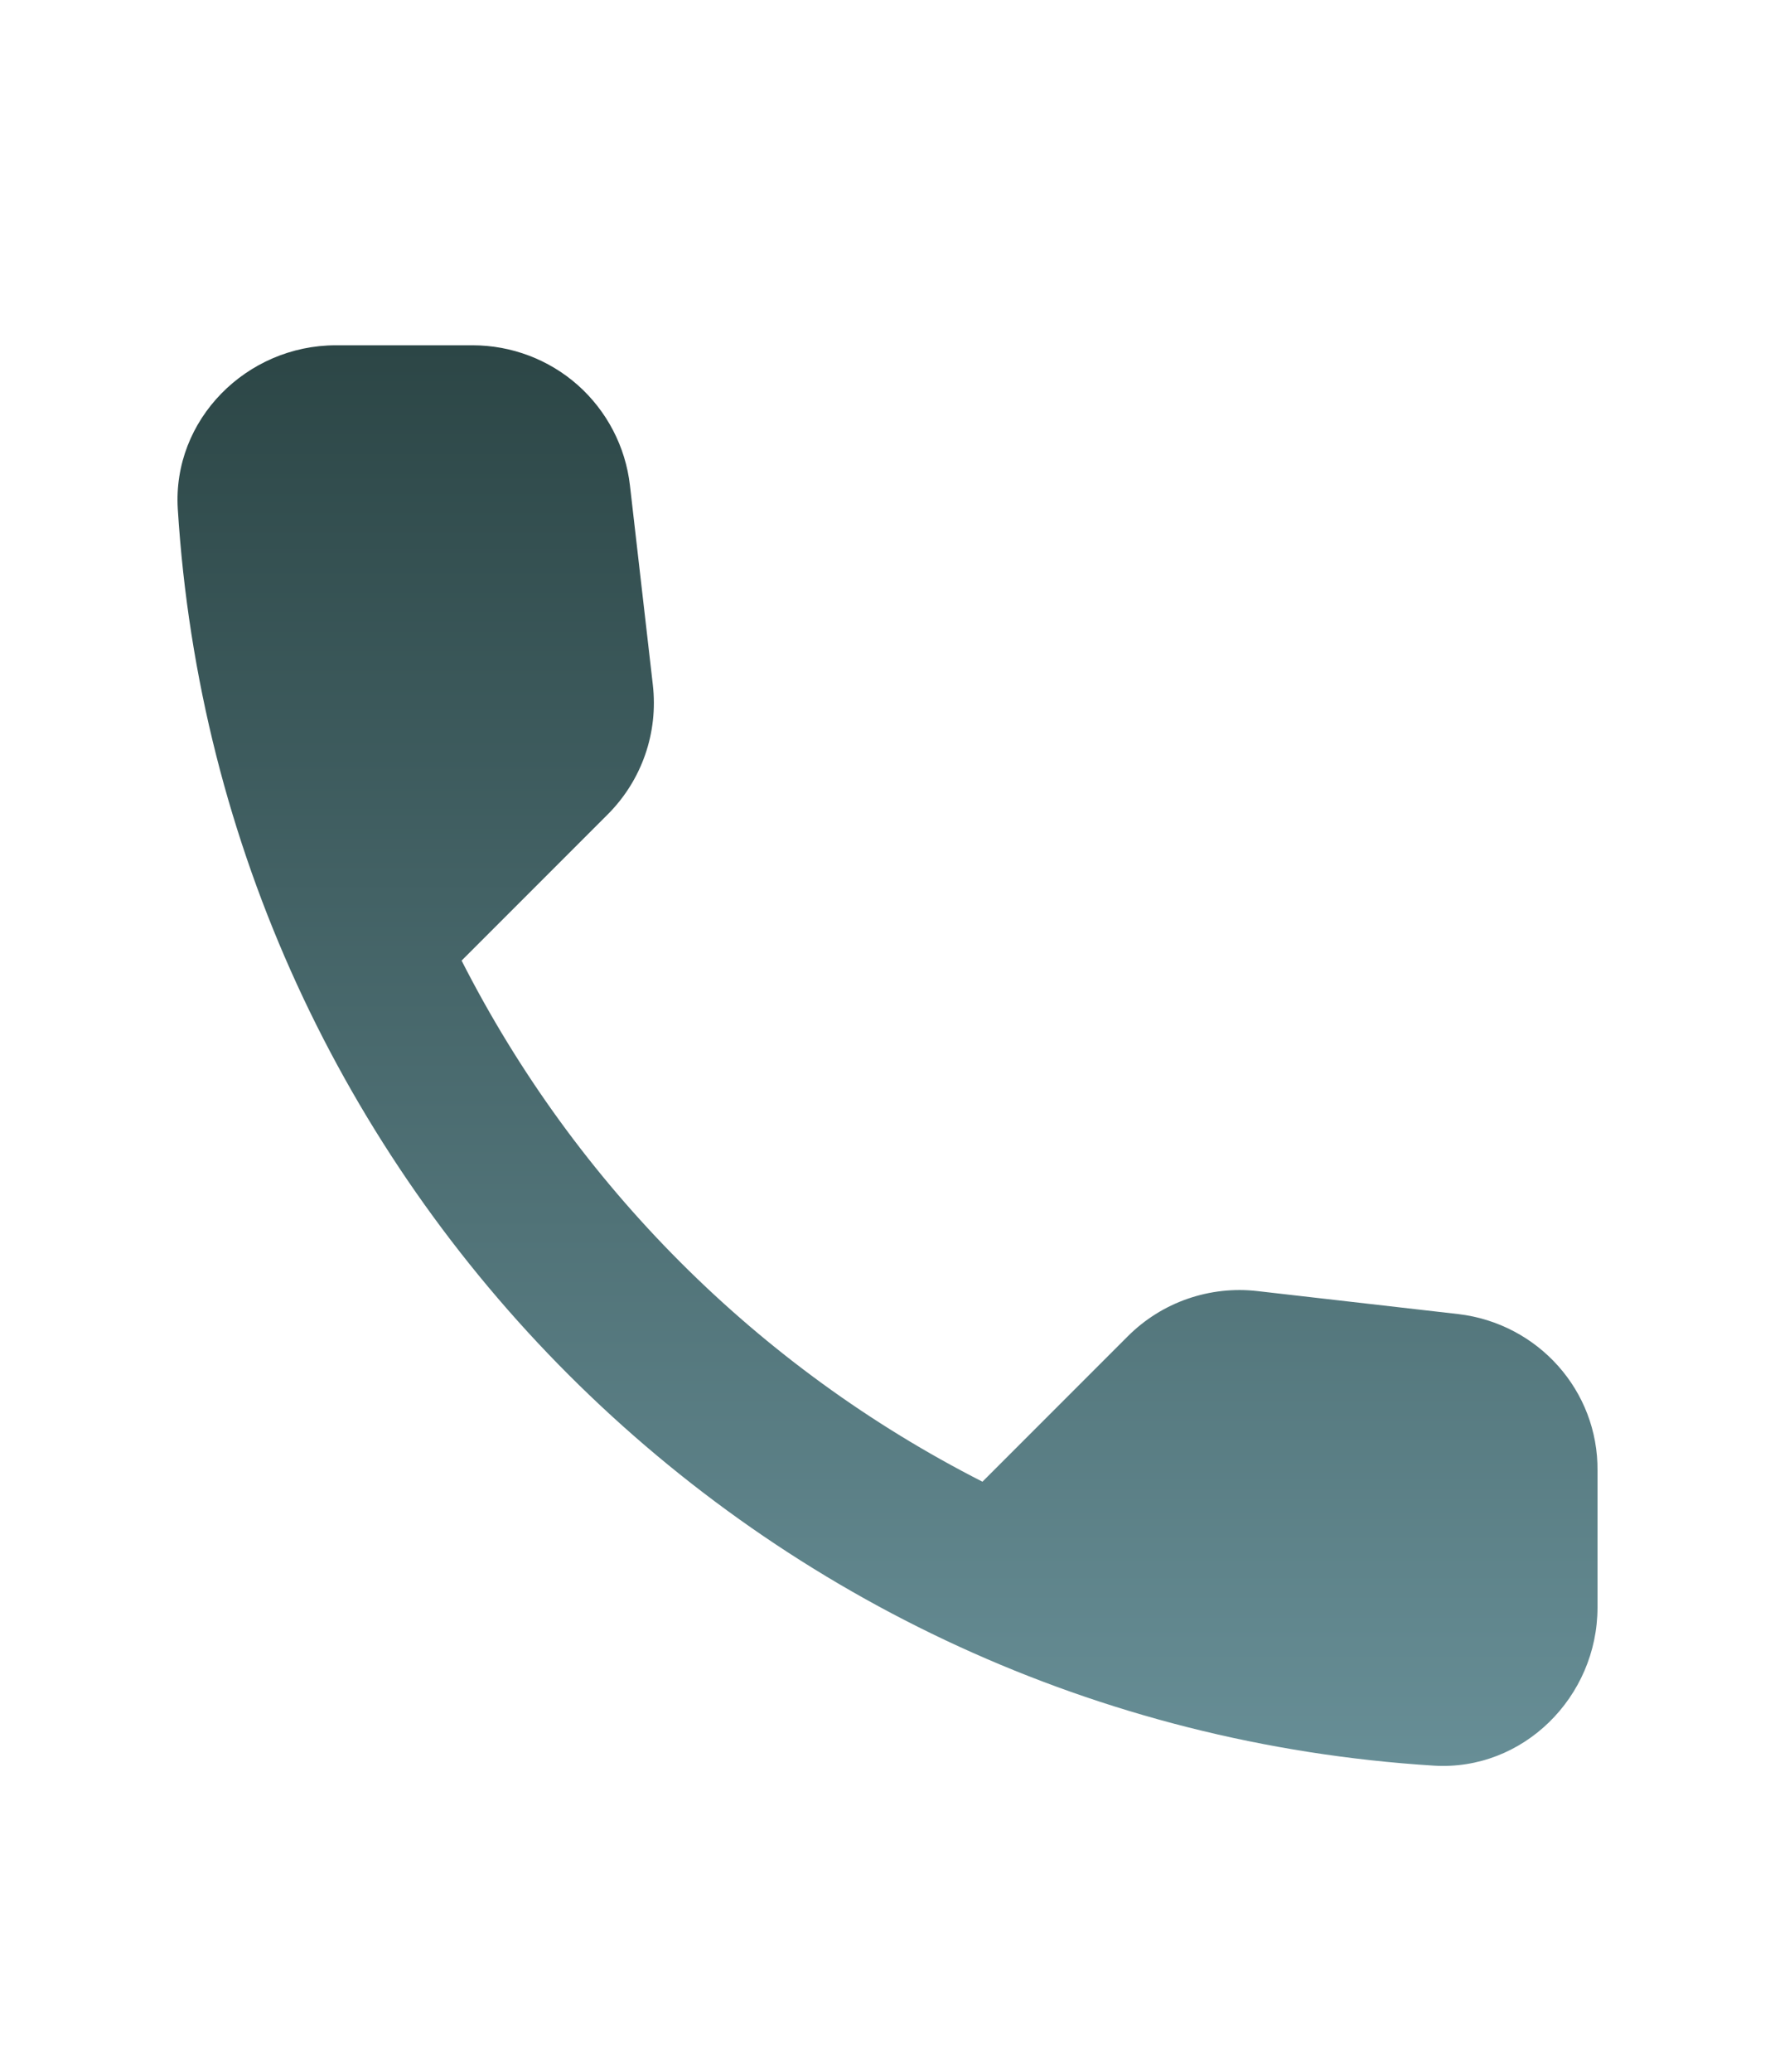 <svg width="18" height="21" viewBox="0 0 18 21" fill="none" xmlns="http://www.w3.org/2000/svg">
<path d="M14.789 13.32L12.753 13.087C12.513 13.059 12.271 13.086 12.043 13.165C11.815 13.244 11.608 13.374 11.438 13.544L9.963 15.019C7.688 13.862 5.838 12.012 4.681 9.737L6.164 8.254C6.508 7.909 6.677 7.428 6.62 6.939L6.388 4.919C6.343 4.528 6.155 4.167 5.861 3.905C5.567 3.644 5.186 3.5 4.793 3.5H3.406C2.5 3.5 1.747 4.254 1.803 5.159C2.228 12.005 7.703 17.472 14.54 17.897C15.446 17.953 16.2 17.2 16.2 16.294V14.907C16.208 14.097 15.598 13.416 14.789 13.32Z" fill="url(#paint0_linear_100_93144)"/>
<defs>
<linearGradient id="paint0_linear_100_93144" x1="9" y1="3.5" x2="9" y2="17.9" gradientUnits="userSpaceOnUse">
<stop stop-color="#2C4646"/>
<stop offset="1" stop-color="#678E96"/>
</linearGradient>
</defs>
</svg>
